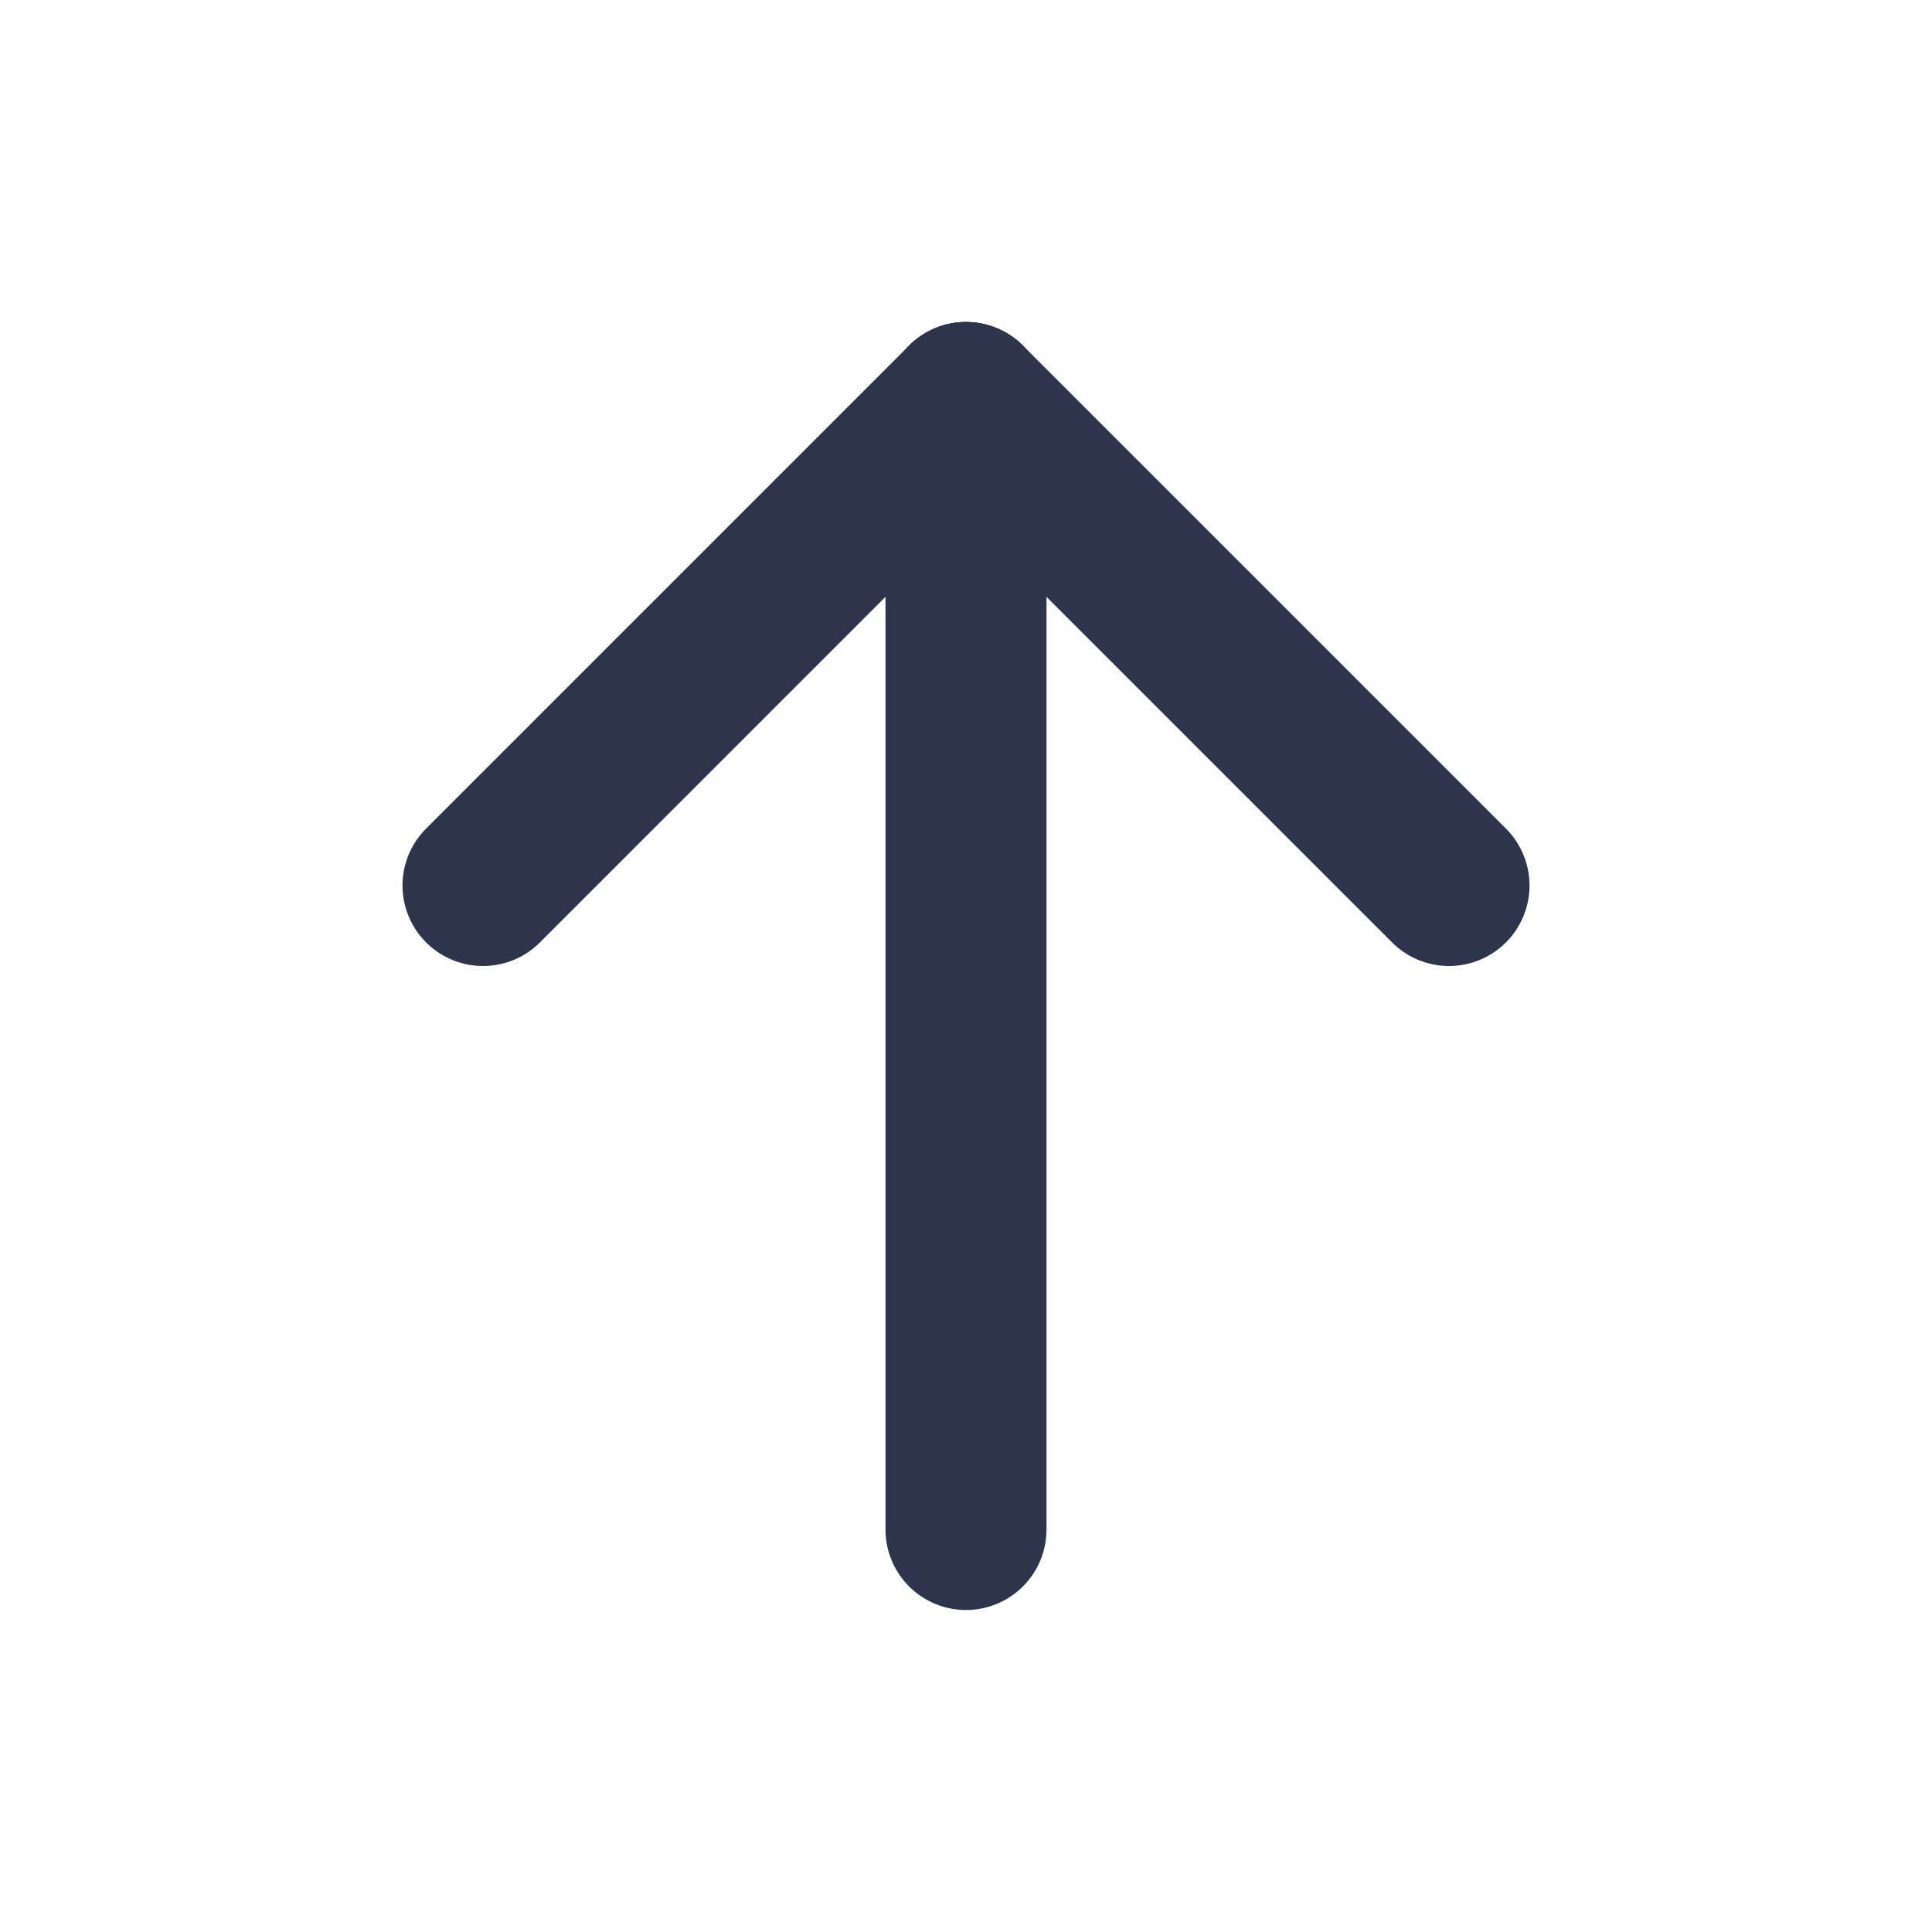 <svg xmlns="http://www.w3.org/2000/svg" fill="none" viewBox="0 0 24 24" stroke-width="2" stroke="rgb(45, 53, 76) /* {&quot;name&quot;:&quot;UI/Gray-800&quot;} */" stroke-linecap="round" stroke-linejoin="round" style="width: 30px; height: 30px;"><path d="M12 5l0 14"/><path d="M18 11l-6 -6"/><path d="M6 11l6 -6"/></svg>